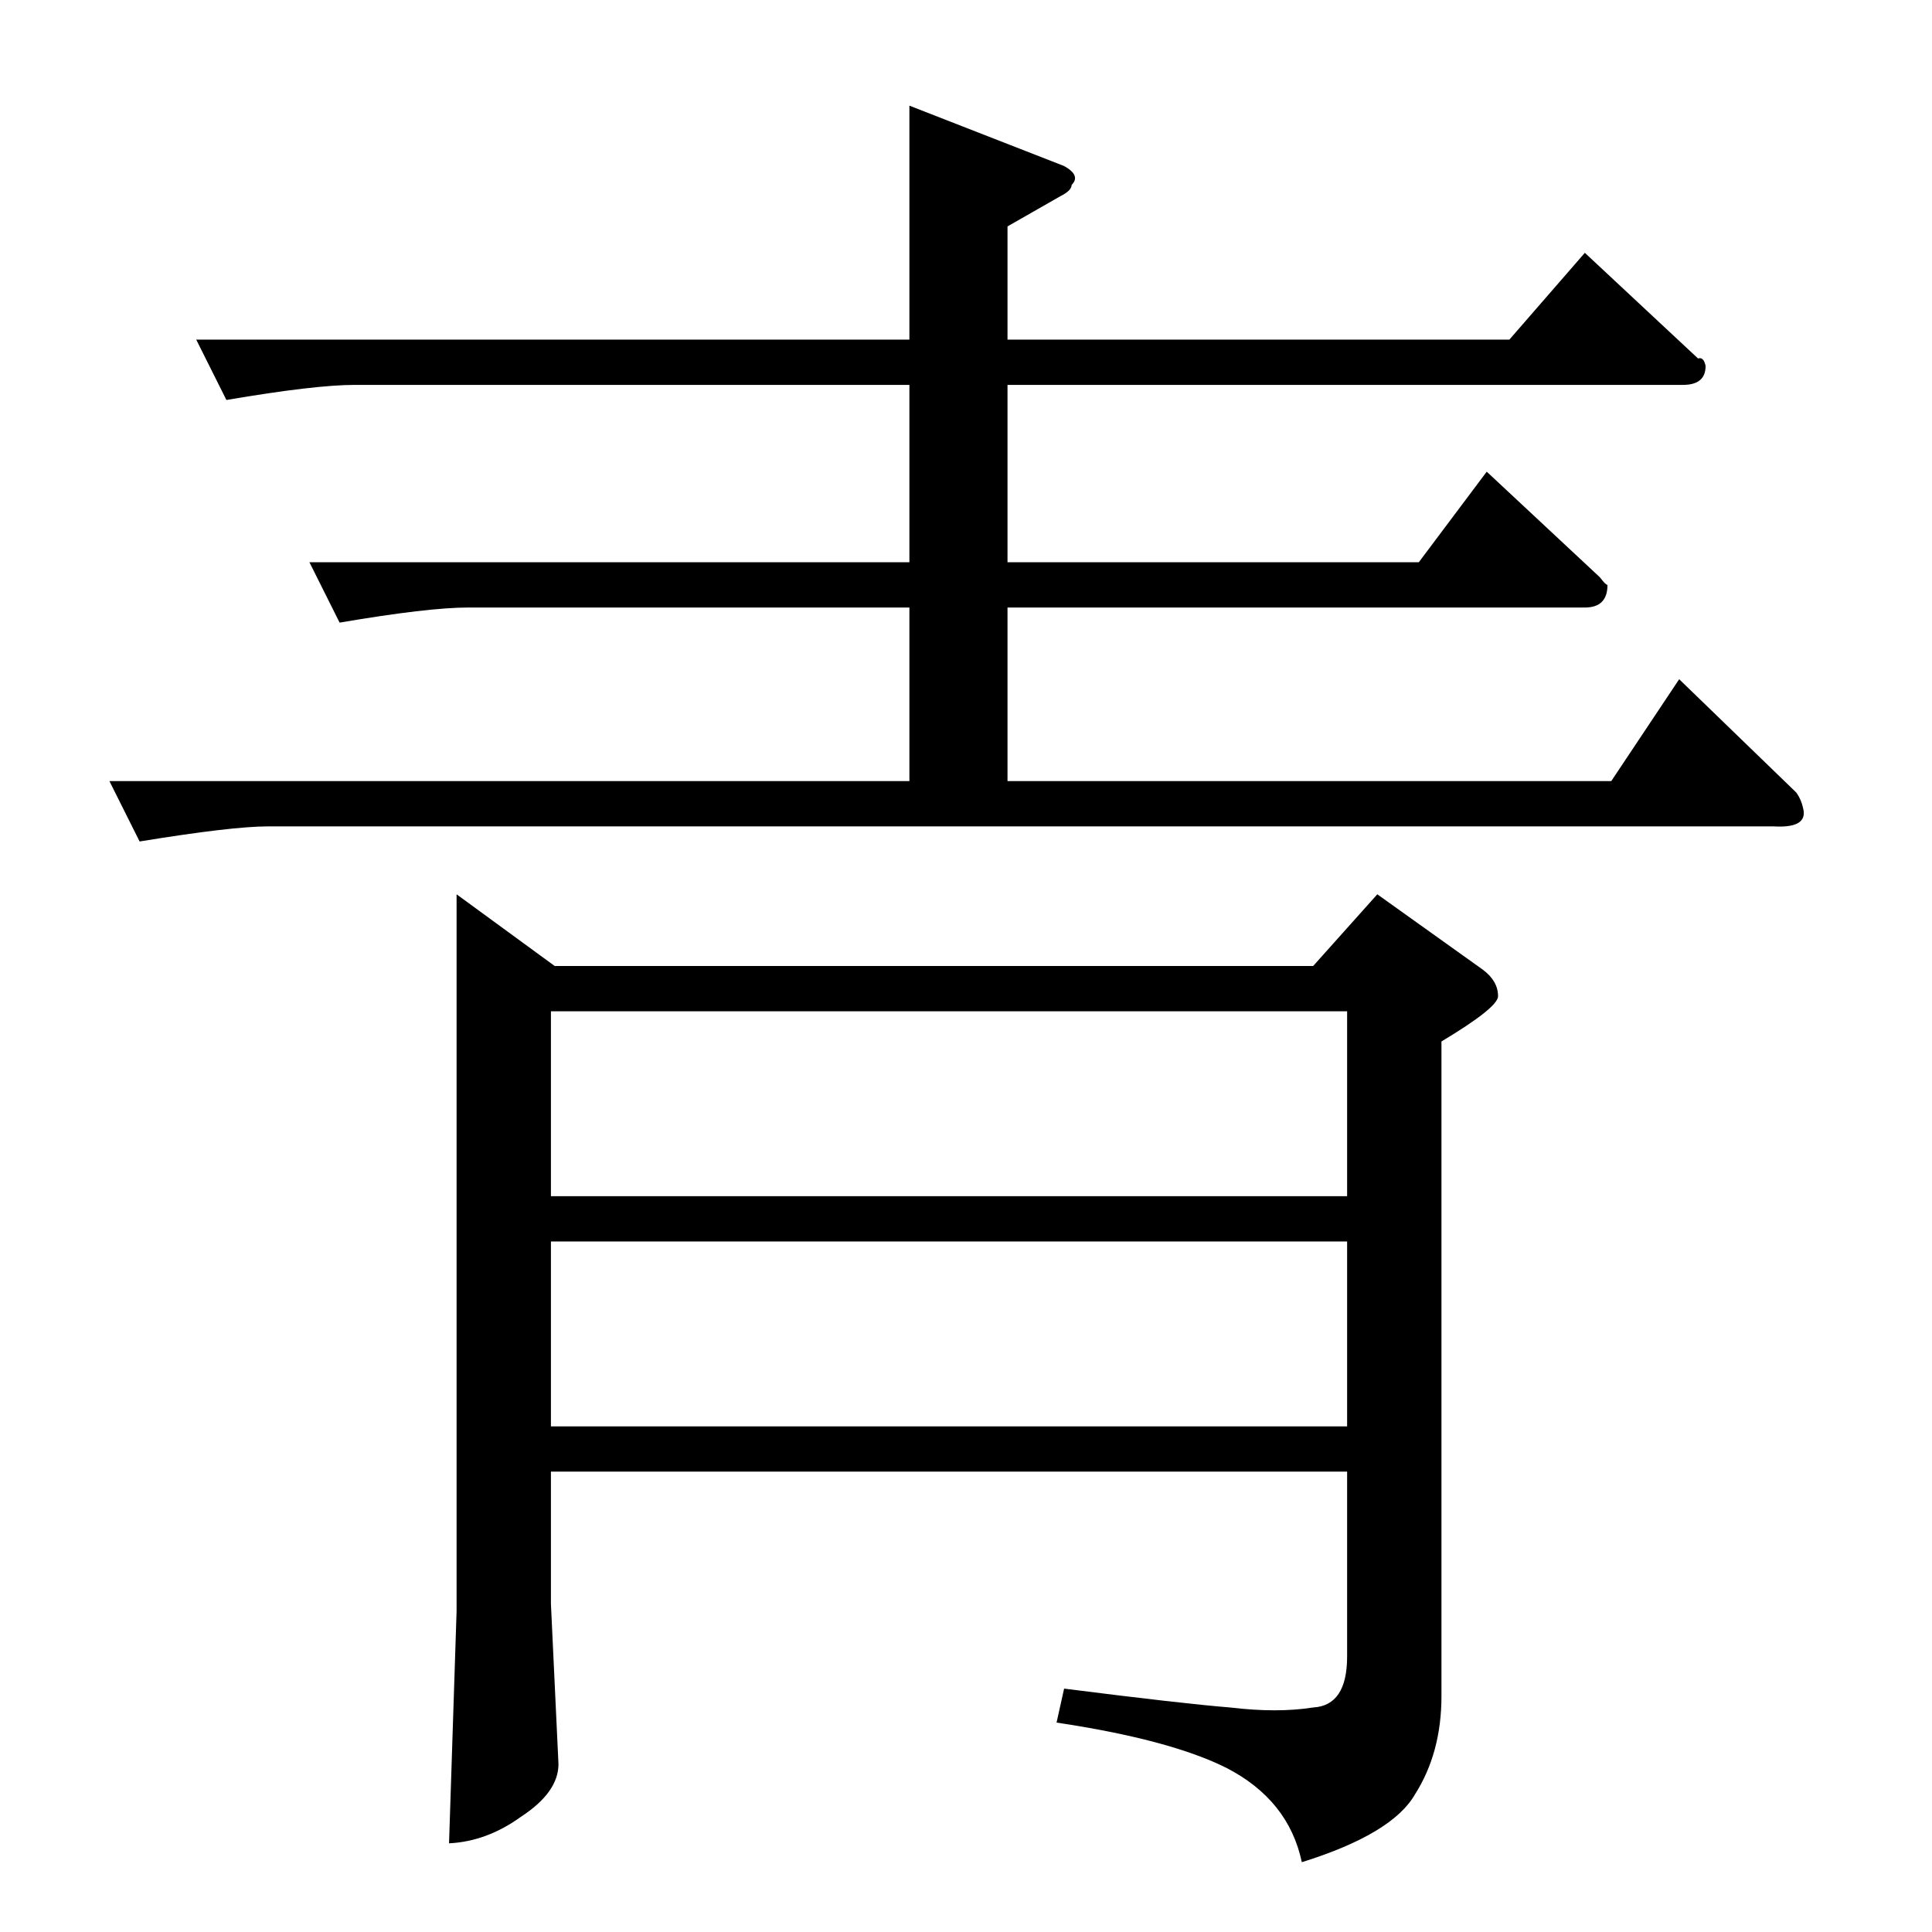 <?xml version="1.0" standalone="no"?>
<!DOCTYPE svg PUBLIC "-//W3C//DTD SVG 1.1//EN" "http://www.w3.org/Graphics/SVG/1.1/DTD/svg11.dtd" >
<svg xmlns="http://www.w3.org/2000/svg" xmlns:xlink="http://www.w3.org/1999/xlink" version="1.1" viewBox="0 -205 1024 1024">
  <g transform="matrix(1 0 0 -1 0 819)">
   <path fill="currentColor"
d="M104 844h378v124l82 -32q9 -5 4 -10q0 -3 -6 -6l-28 -16v-60h266l40 46l60 -56q3 1 4 -4q0 -10 -12 -10h-358v-94h218l36 48l60 -56q3 -4 4 -4q0 -12 -12 -12h-306v-92h320l36 54l62 -60q3 -4 4 -10q1 -9 -16 -8h-798q-19 0 -68 -8l-16 32h424v92h-234q-21 0 -68 -8
l-16 32h318v94h-294q-21 0 -68 -8l-16 32v0v0zM242 550l52 -38h402l34 38l56 -40q8 -6 8 -14q0 -6 -30 -24v-347q0 -30 -14 -52q-12 -21 -60 -36q-7 33 -40 50q-30 15 -90 24l4 18q63 -8 88 -10q25 -3 44 0q18 1 18 27v98h-422v-70l4 -85q0 -15 -20 -28q-18 -13 -38 -14
l4 123v380v0v0zM292 268h422v98h-422v-98v0v0zM292 390h422v98h-422v-98v0v0z" />
  </g>

</svg>
